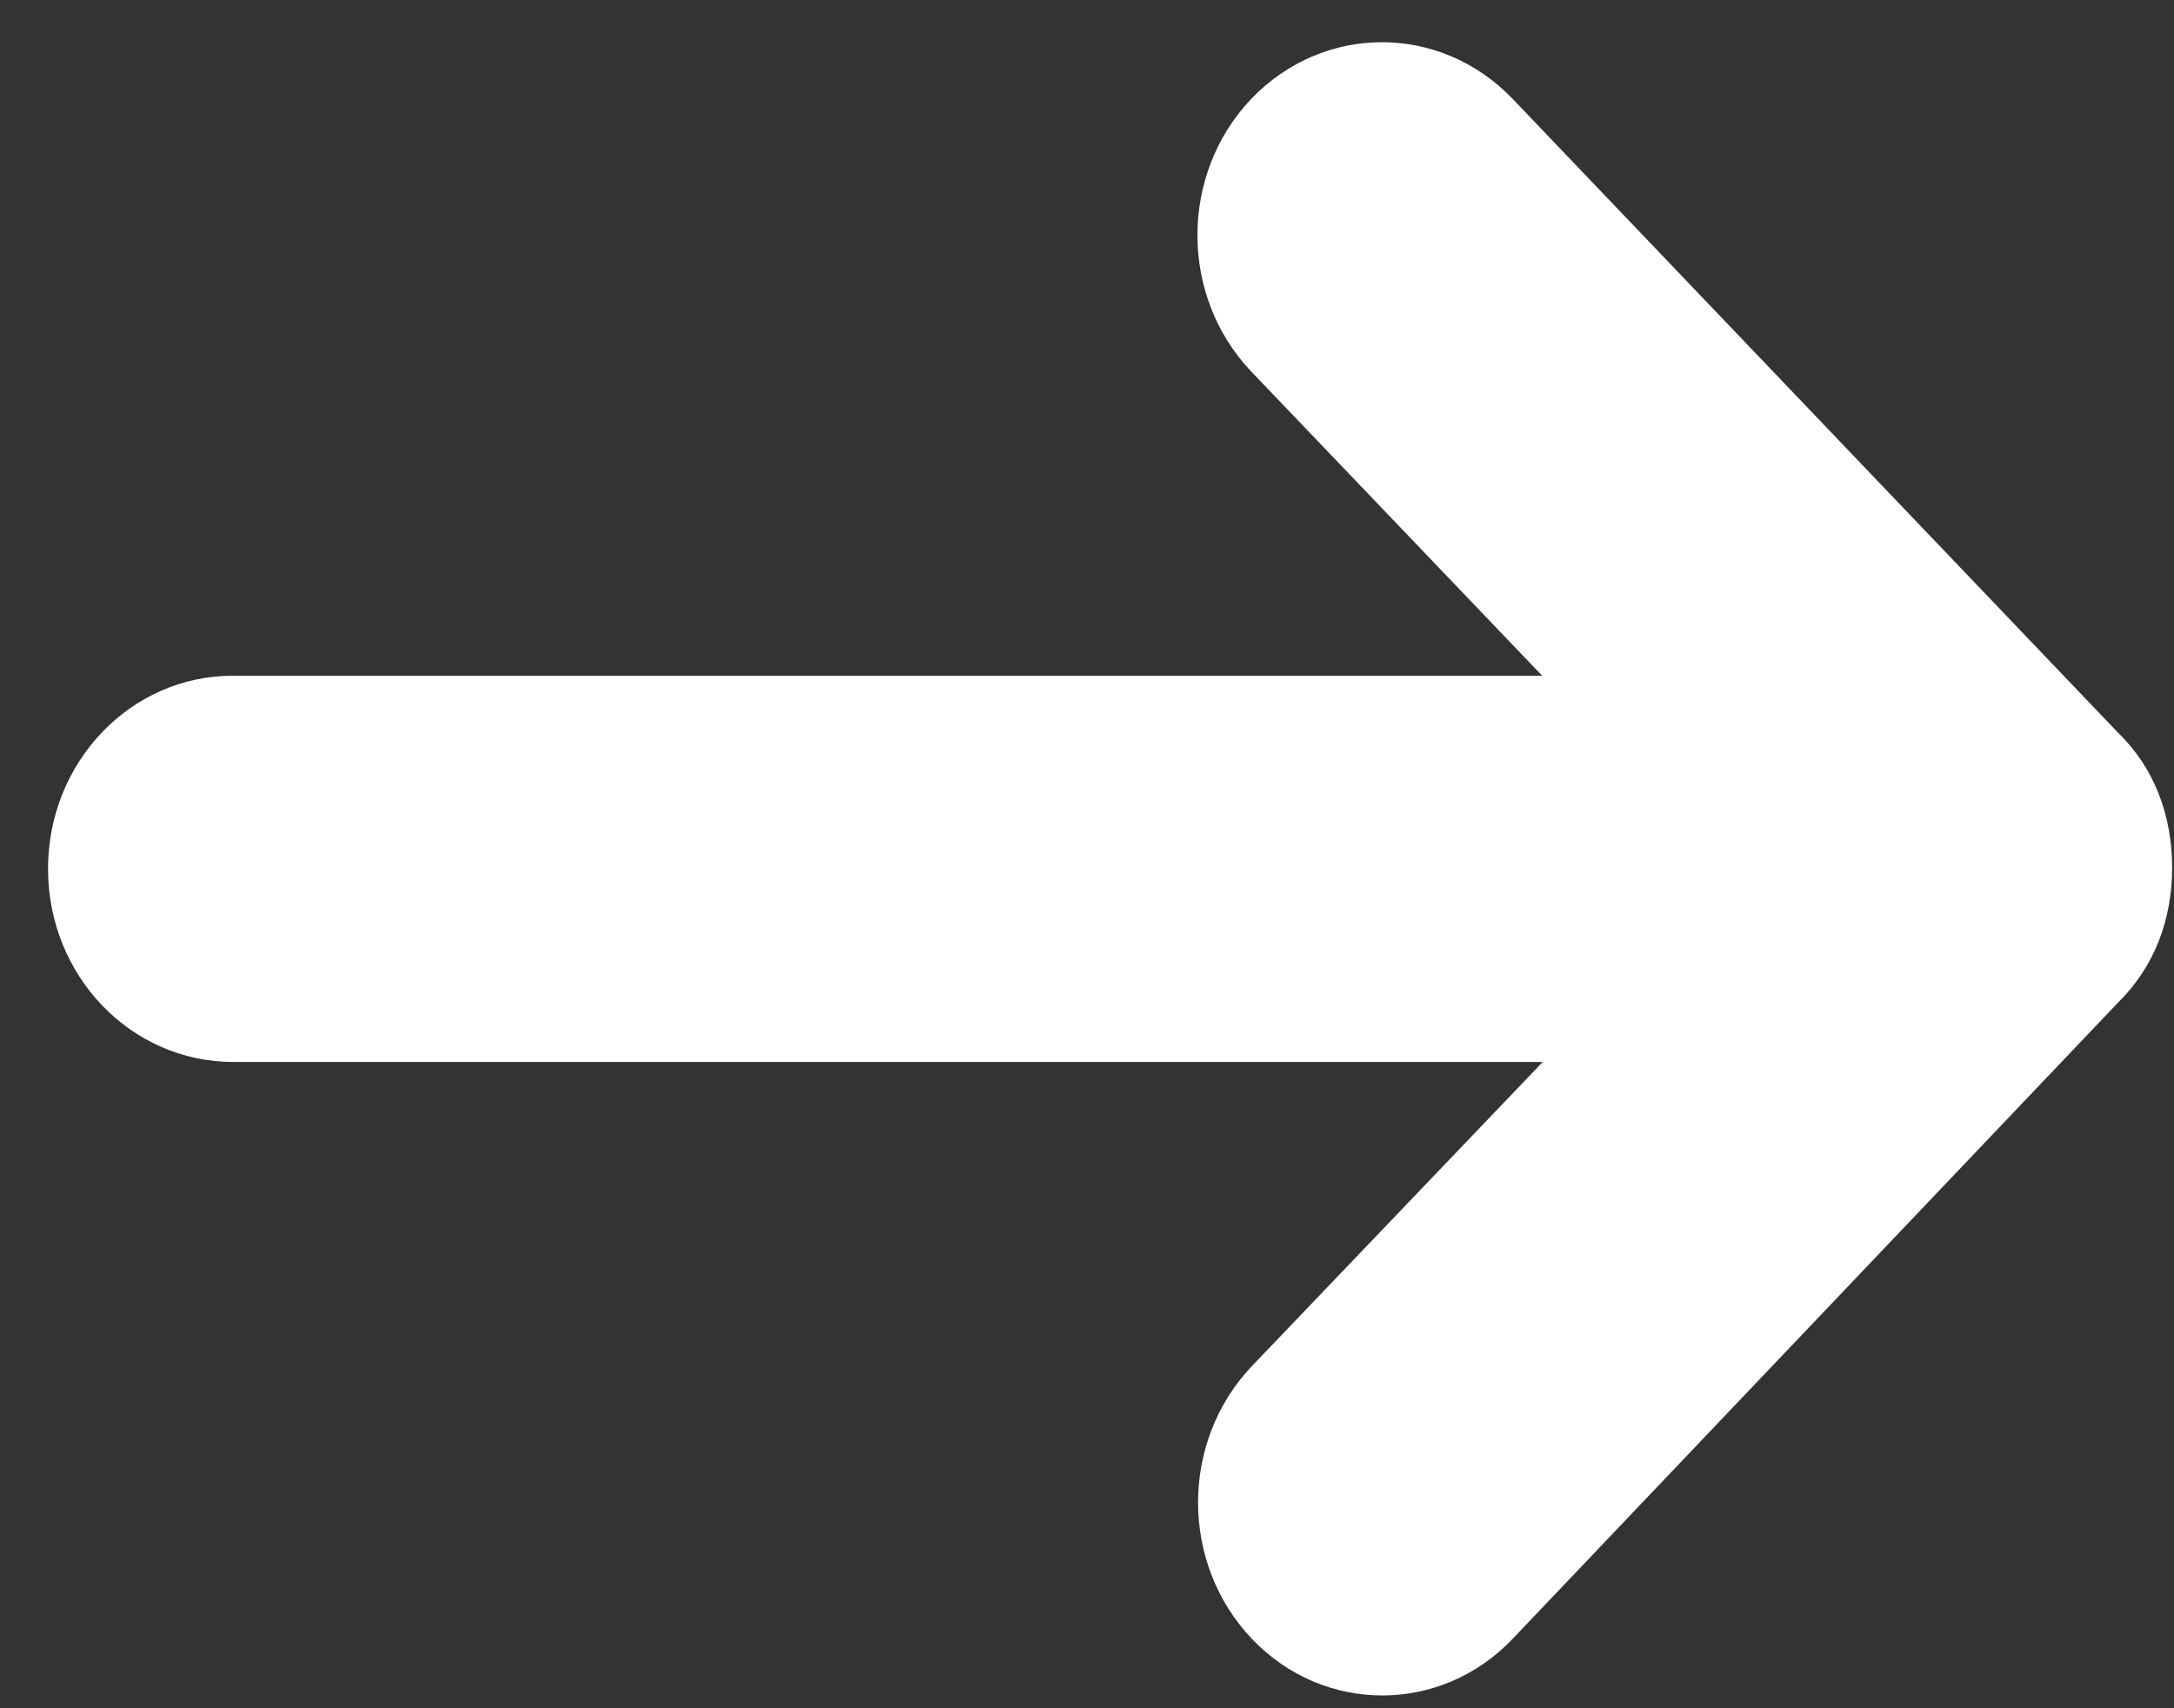 <svg width="42" height="33" viewBox="0 0 42 33" fill="none" xmlns="http://www.w3.org/2000/svg">
<rect x="0" y="0" width="42" height="33" fill="#333333" stroke="none"/>
<path d="M29.222 1.909L40.915 14.15C41.615 14.826 41.964 15.747 41.964 16.761C41.964 17.775 41.615 18.685 40.915 19.372L29.222 31.66C27.835 33.117 25.573 33.117 24.186 31.66C22.799 30.203 22.799 27.848 24.186 26.39L29.805 20.515H4.507C2.525 20.515 0.928 18.848 0.928 16.784C0.928 14.721 2.525 13.054 4.496 13.054L29.794 13.054L24.174 7.178C22.787 5.721 22.787 3.366 24.174 1.909C25.573 0.451 27.823 0.451 29.222 1.909Z" fill="white"/>
</svg>
